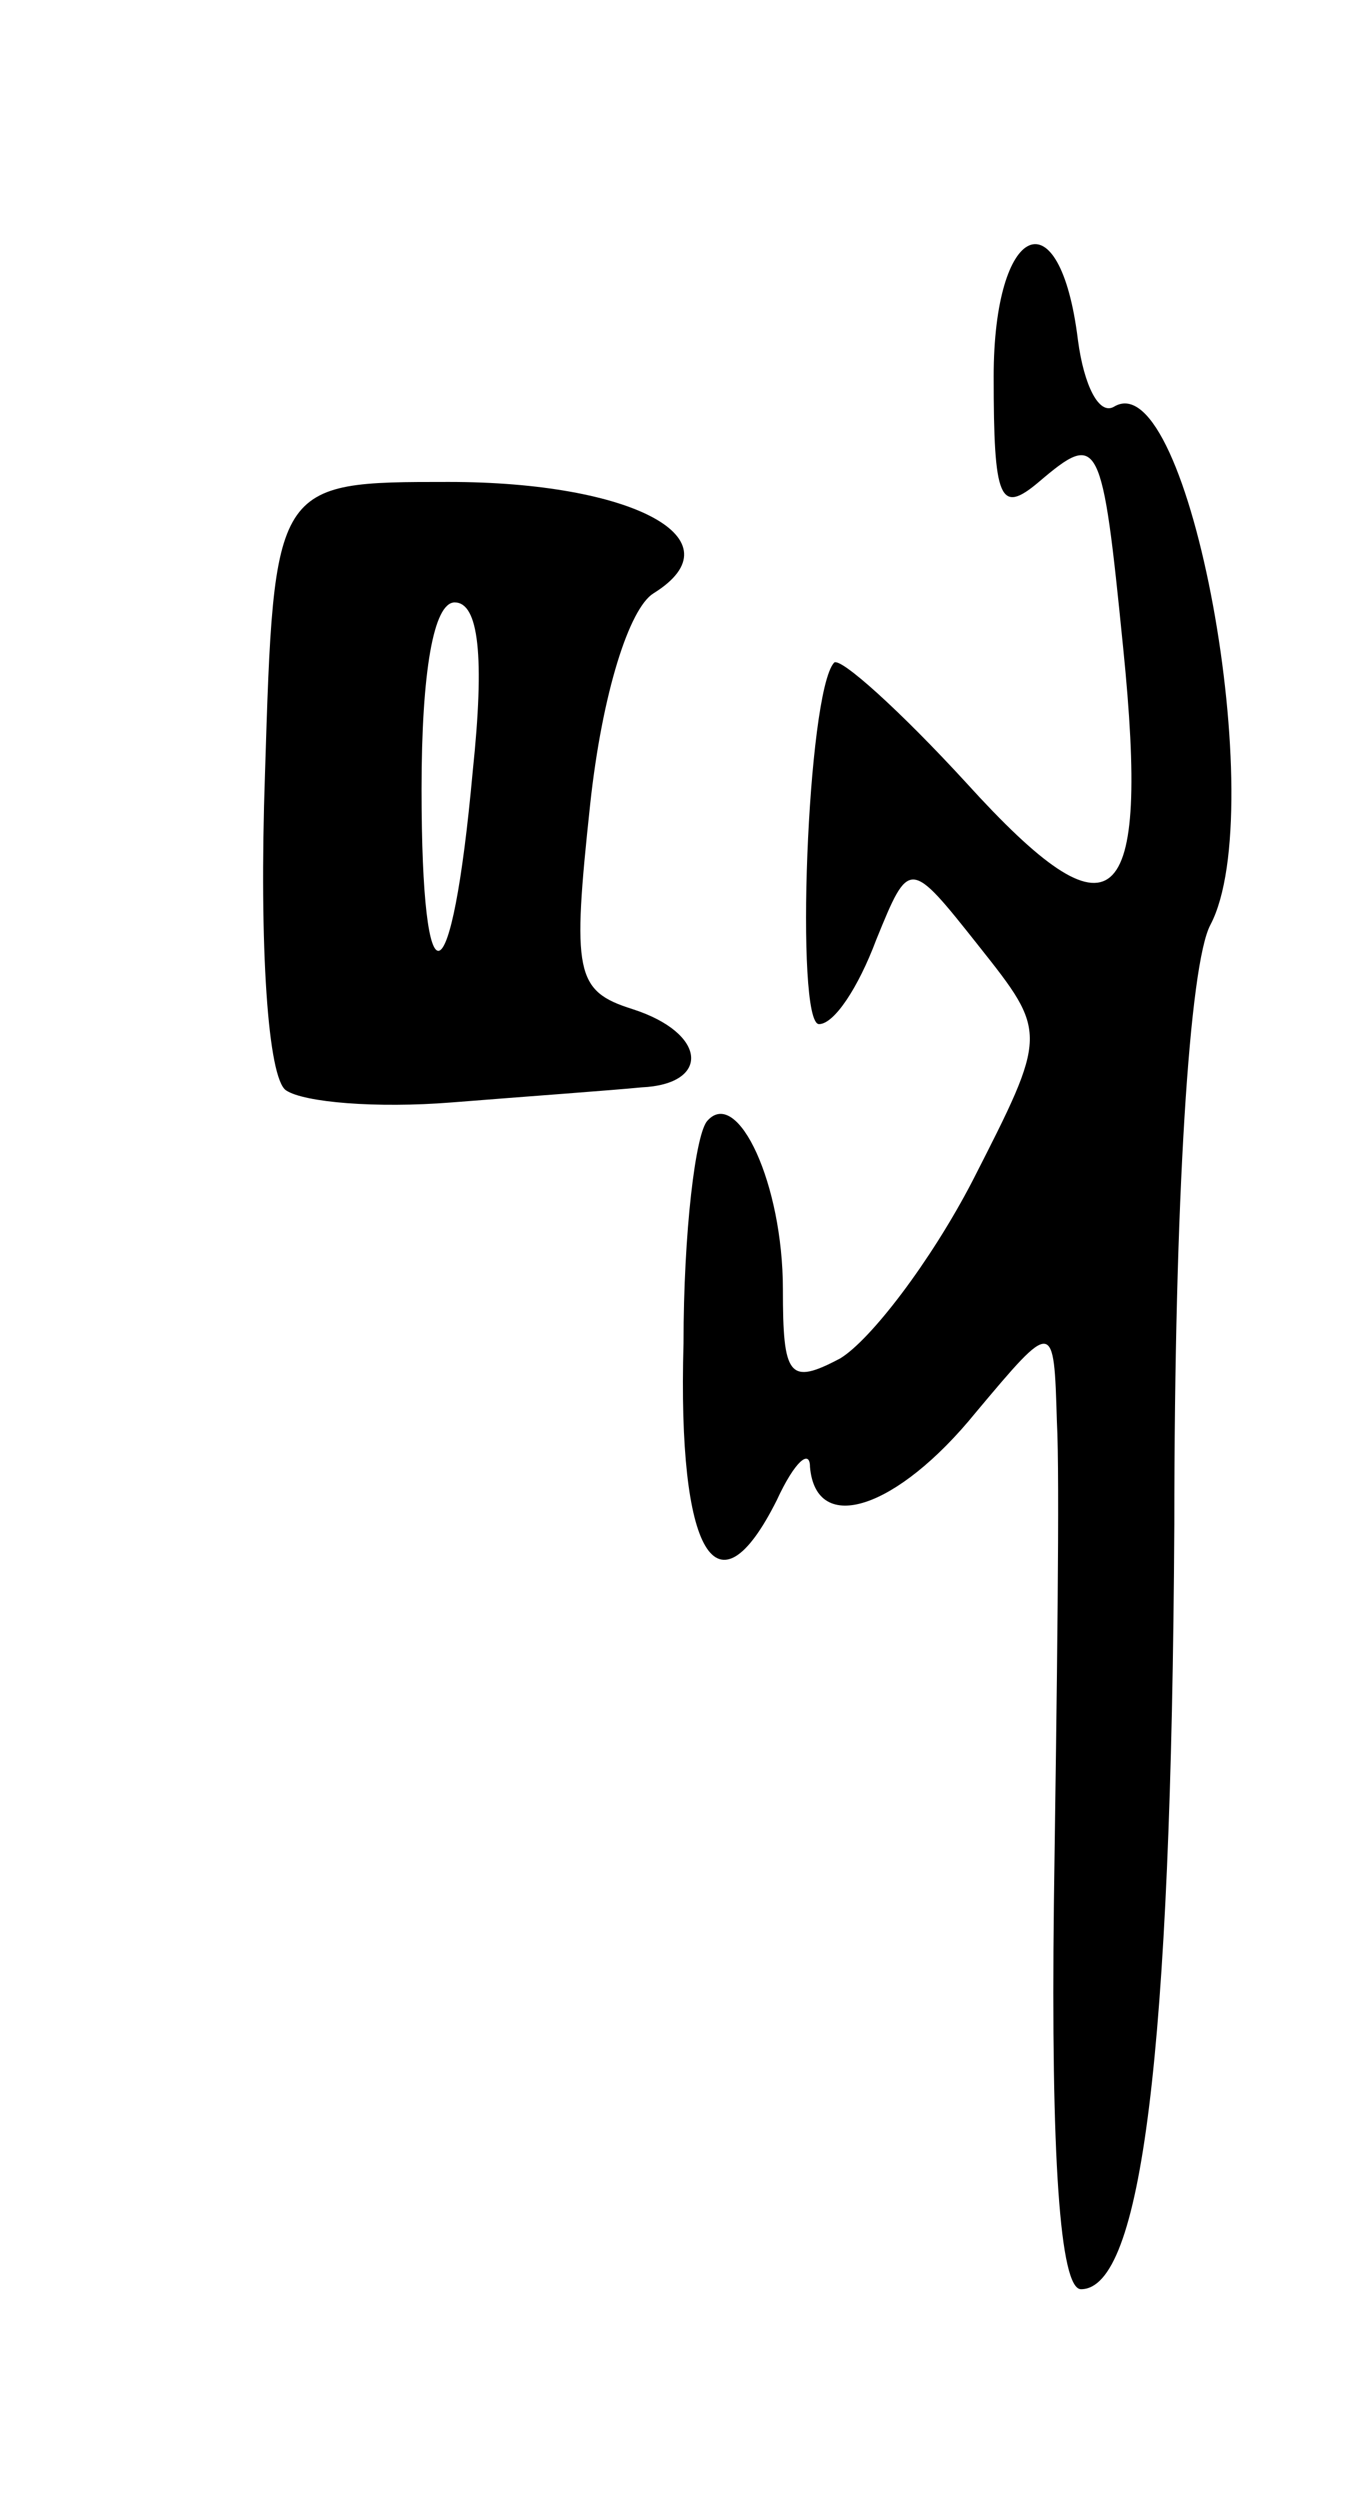 <svg version="1.0" xmlns="http://www.w3.org/2000/svg"
 width="45pt" height="83pt" viewBox="0 0 45 83"
 preserveAspectRatio="xMidYMid meet">
<g transform="translate(0,83) scale(0.1,-0.1)"
fill="#000000" stroke="none">
<path d="M330 705 c0 -41 2 -46 15 -35 20 17 21 15 28 -55 9 -89 -3 -99 -52
-45 -22 24 -42 42 -44 40 -9 -10 -13 -120 -5 -120 5 0 13 12 19 28 11 27 11
27 34 -2 23 -29 23 -29 -2 -78 -14 -27 -34 -53 -44 -59 -17 -9 -19 -6 -19 23
0 35 -15 67 -25 56 -4 -4 -8 -37 -8 -74 -2 -70 11 -92 31 -52 6 13 11 17 11
11 2 -23 29 -14 55 18 26 31 26 31 27 -3 1 -18 0 -90 -1 -160 -1 -84 2 -128 9
-128 20 0 30 77 31 254 0 108 5 186 12 199 20 38 -7 187 -32 172 -5 -3 -10 7
-12 22 -6 49 -28 39 -28 -12z"/>
<path d="M88 573 c-2 -58 1 -101 7 -105 6 -4 30 -6 55 -4 25 2 53 4 63 5 23 1
22 18 -3 26 -19 6 -20 12 -14 68 4 37 13 65 21 70 29 18 -7 37 -68 37 -58 0
-58 0 -61 -97z m69 1 c-7 -77 -17 -80 -17 -6 0 39 4 62 11 62 8 0 10 -18 6
-56z"/>
</g>
</svg>
